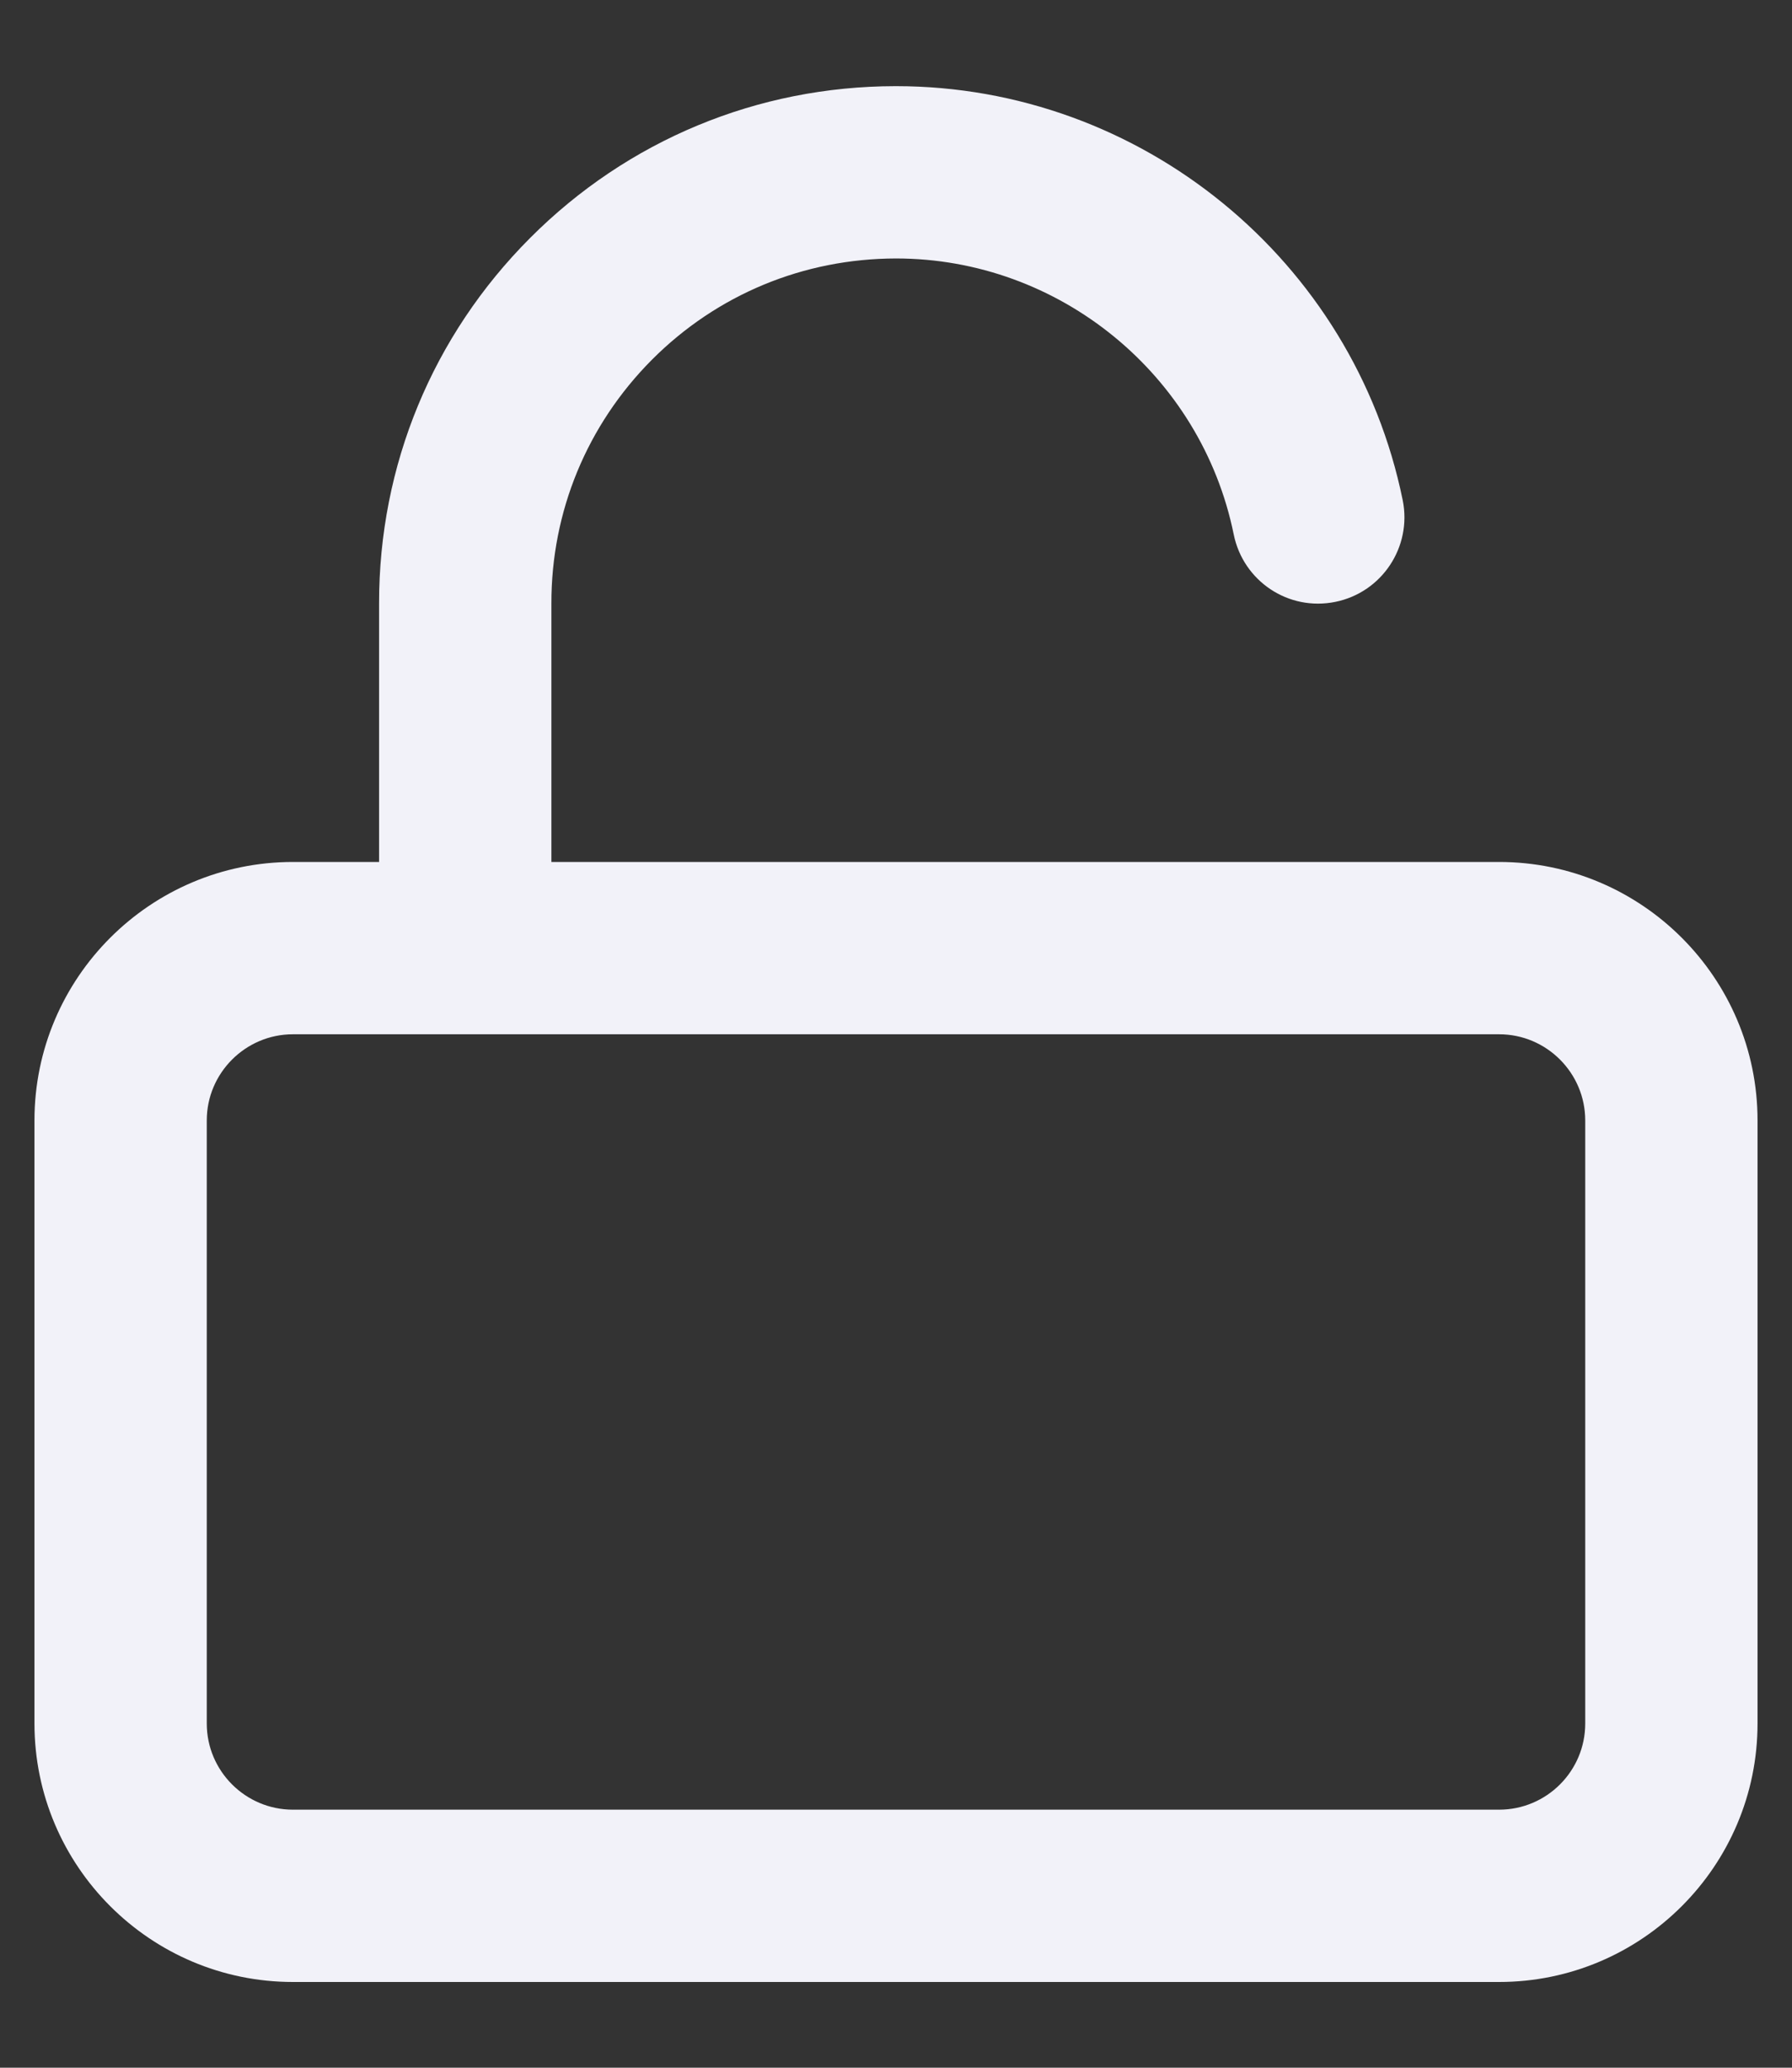 <?xml version="1.0" encoding="UTF-8"?>
<svg width="13px" height="15px" viewBox="0 0 13 15" version="1.1" xmlns="http://www.w3.org/2000/svg" xmlns:xlink="http://www.w3.org/1999/xlink">
    <rect x="0" y="0" width="13" height="15" fill="#333333" stroke="none"/>
    <title>337C962F-D6EC-429B-8700-532348926B66</title>
    <defs>
        <path d="M6.5,0.625 C8.277,0.625 9.821,1.887 10.176,3.629 C10.244,3.967 10.026,4.297 9.688,4.366 C9.347,4.436 9.019,4.216 8.95,3.877 C8.714,2.717 7.684,1.875 6.5,1.875 L6.5,1.875 C5.83,1.876 5.202,2.136 4.73,2.609 C4.259,3.082 3.999,3.71 4,4.378 L4,4.378 L4,6.253 L10.875,6.253 C11.909,6.253 12.75,7.094 12.75,8.128 L12.75,8.128 L12.75,12.503 C12.75,13.537 11.909,14.378 10.875,14.378 L10.875,14.378 L2.125,14.378 C1.091,14.378 0.25,13.537 0.25,12.503 L0.25,12.503 L0.25,8.128 C0.25,7.094 1.091,6.253 2.125,6.253 L2.125,6.253 L2.75,6.253 L2.75,4.378 C2.749,3.377 3.138,2.435 3.846,1.726 C4.553,1.017 5.495,0.626 6.496,0.625 L6.496,0.625 Z M10.875,7.503 L2.125,7.503 C1.781,7.503 1.5,7.784 1.5,8.128 L1.5,8.128 L1.5,12.503 C1.5,12.848 1.781,13.128 2.125,13.128 L2.125,13.128 L10.875,13.128 C11.22,13.128 11.5,12.848 11.5,12.503 L11.5,12.503 L11.5,8.128 C11.5,7.784 11.22,7.503 10.875,7.503 L10.875,7.503 Z" id="path-1"></path>
    </defs>
    <g id="Page-1" stroke="none" stroke-width="1" fill="none" fill-rule="evenodd">
        <g id="Settings---Access-tokens---0.0-" transform="translate(-24, -155)">
            <g id="Icon/Layout/Kanban" transform="translate(24, 155)">
                <mask id="mask-2" fill="white">
                    <use xlink:href="#path-1"></use>
                </mask>
                <use id="Icon-Unlock" fill="#F2F2F9" xlink:href="#path-1"></use>
            </g>
        </g>
    </g>
</svg>